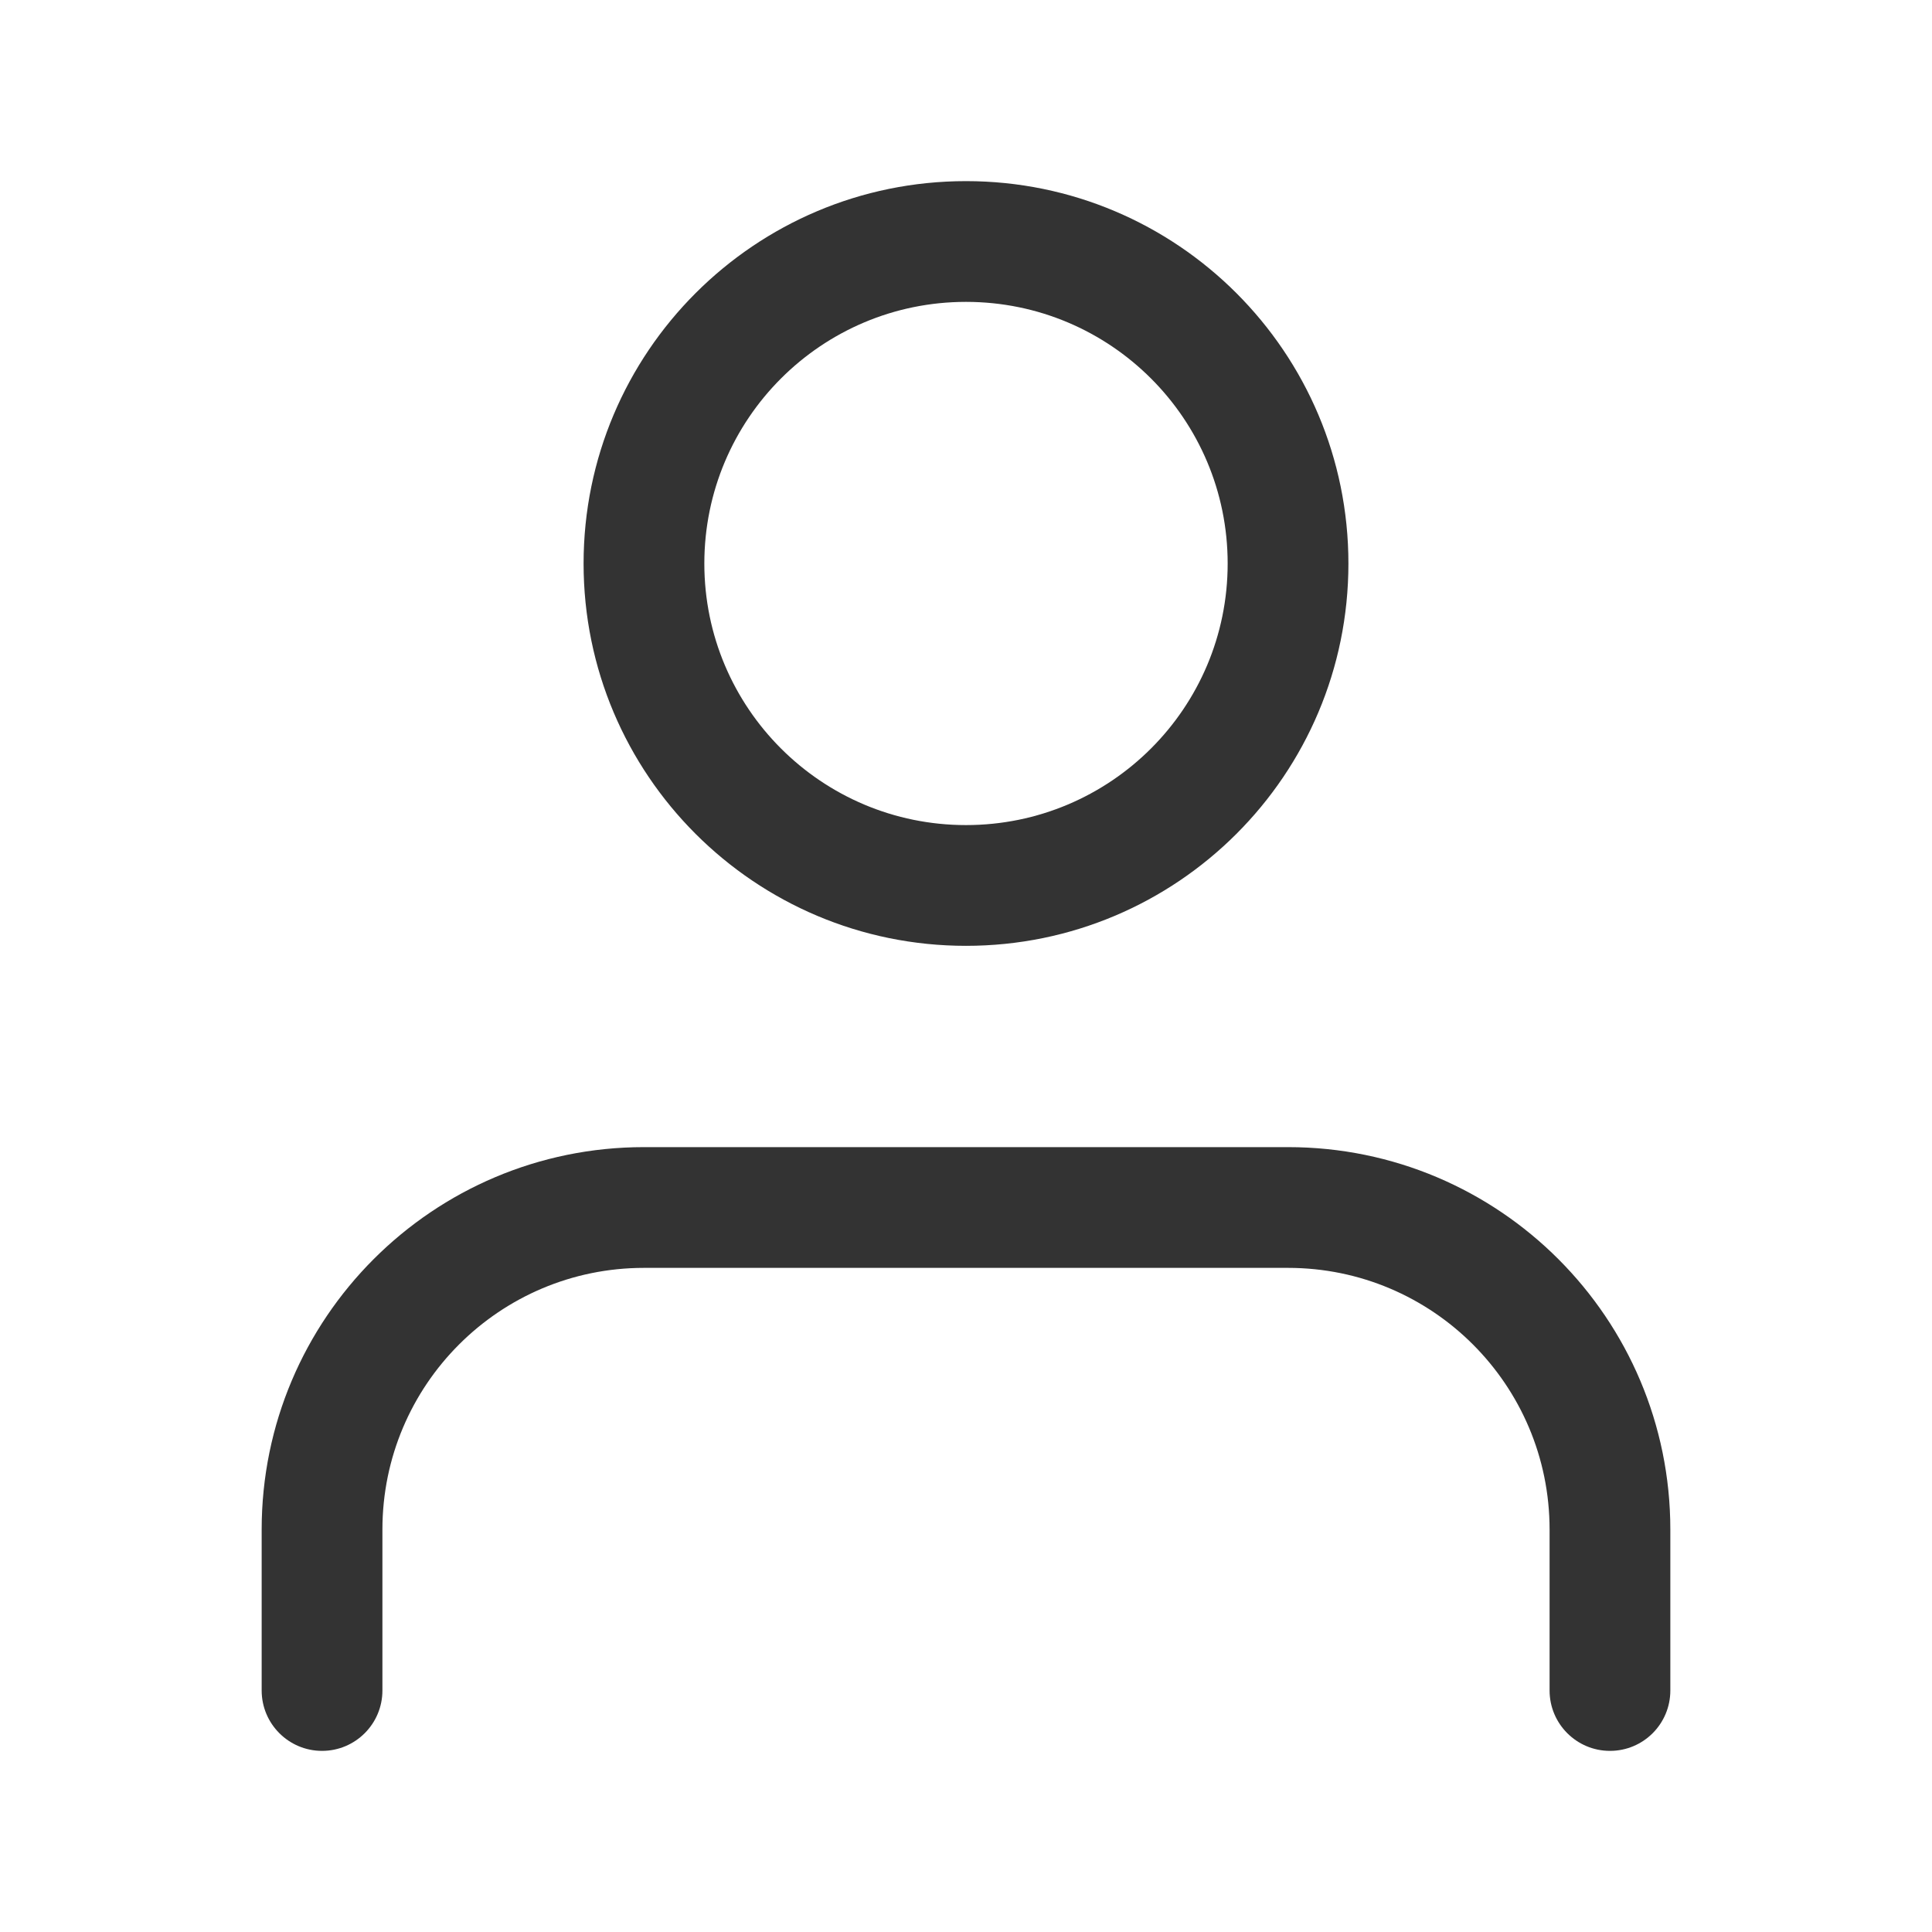 <svg width="16" height="16" viewBox="0 0 16 16" fill="none" xmlns="http://www.w3.org/2000/svg">
<path fill-rule="evenodd" clip-rule="evenodd" d="M8 2.5C6.803 2.5 5.833 3.47 5.833 4.667C5.833 5.863 6.803 6.833 8 6.833C9.197 6.833 10.167 5.863 10.167 4.667C10.167 3.47 9.197 2.5 8 2.5ZM4.833 4.667C4.833 2.918 6.251 1.5 8 1.5C9.749 1.5 11.167 2.918 11.167 4.667C11.167 6.416 9.749 7.833 8 7.833C6.251 7.833 4.833 6.416 4.833 4.667ZM2.167 12.667C2.167 10.918 3.585 9.5 5.333 9.5H10.667C12.416 9.5 13.833 10.918 13.833 12.667V14C13.833 14.276 13.61 14.5 13.333 14.5C13.057 14.5 12.833 14.276 12.833 14V12.667C12.833 11.47 11.863 10.5 10.667 10.5H5.333C4.137 10.5 3.167 11.47 3.167 12.667V14C3.167 14.276 2.943 14.5 2.667 14.5C2.391 14.5 2.167 14.276 2.167 14V12.667Z" fill="#333333"/>
</svg>
